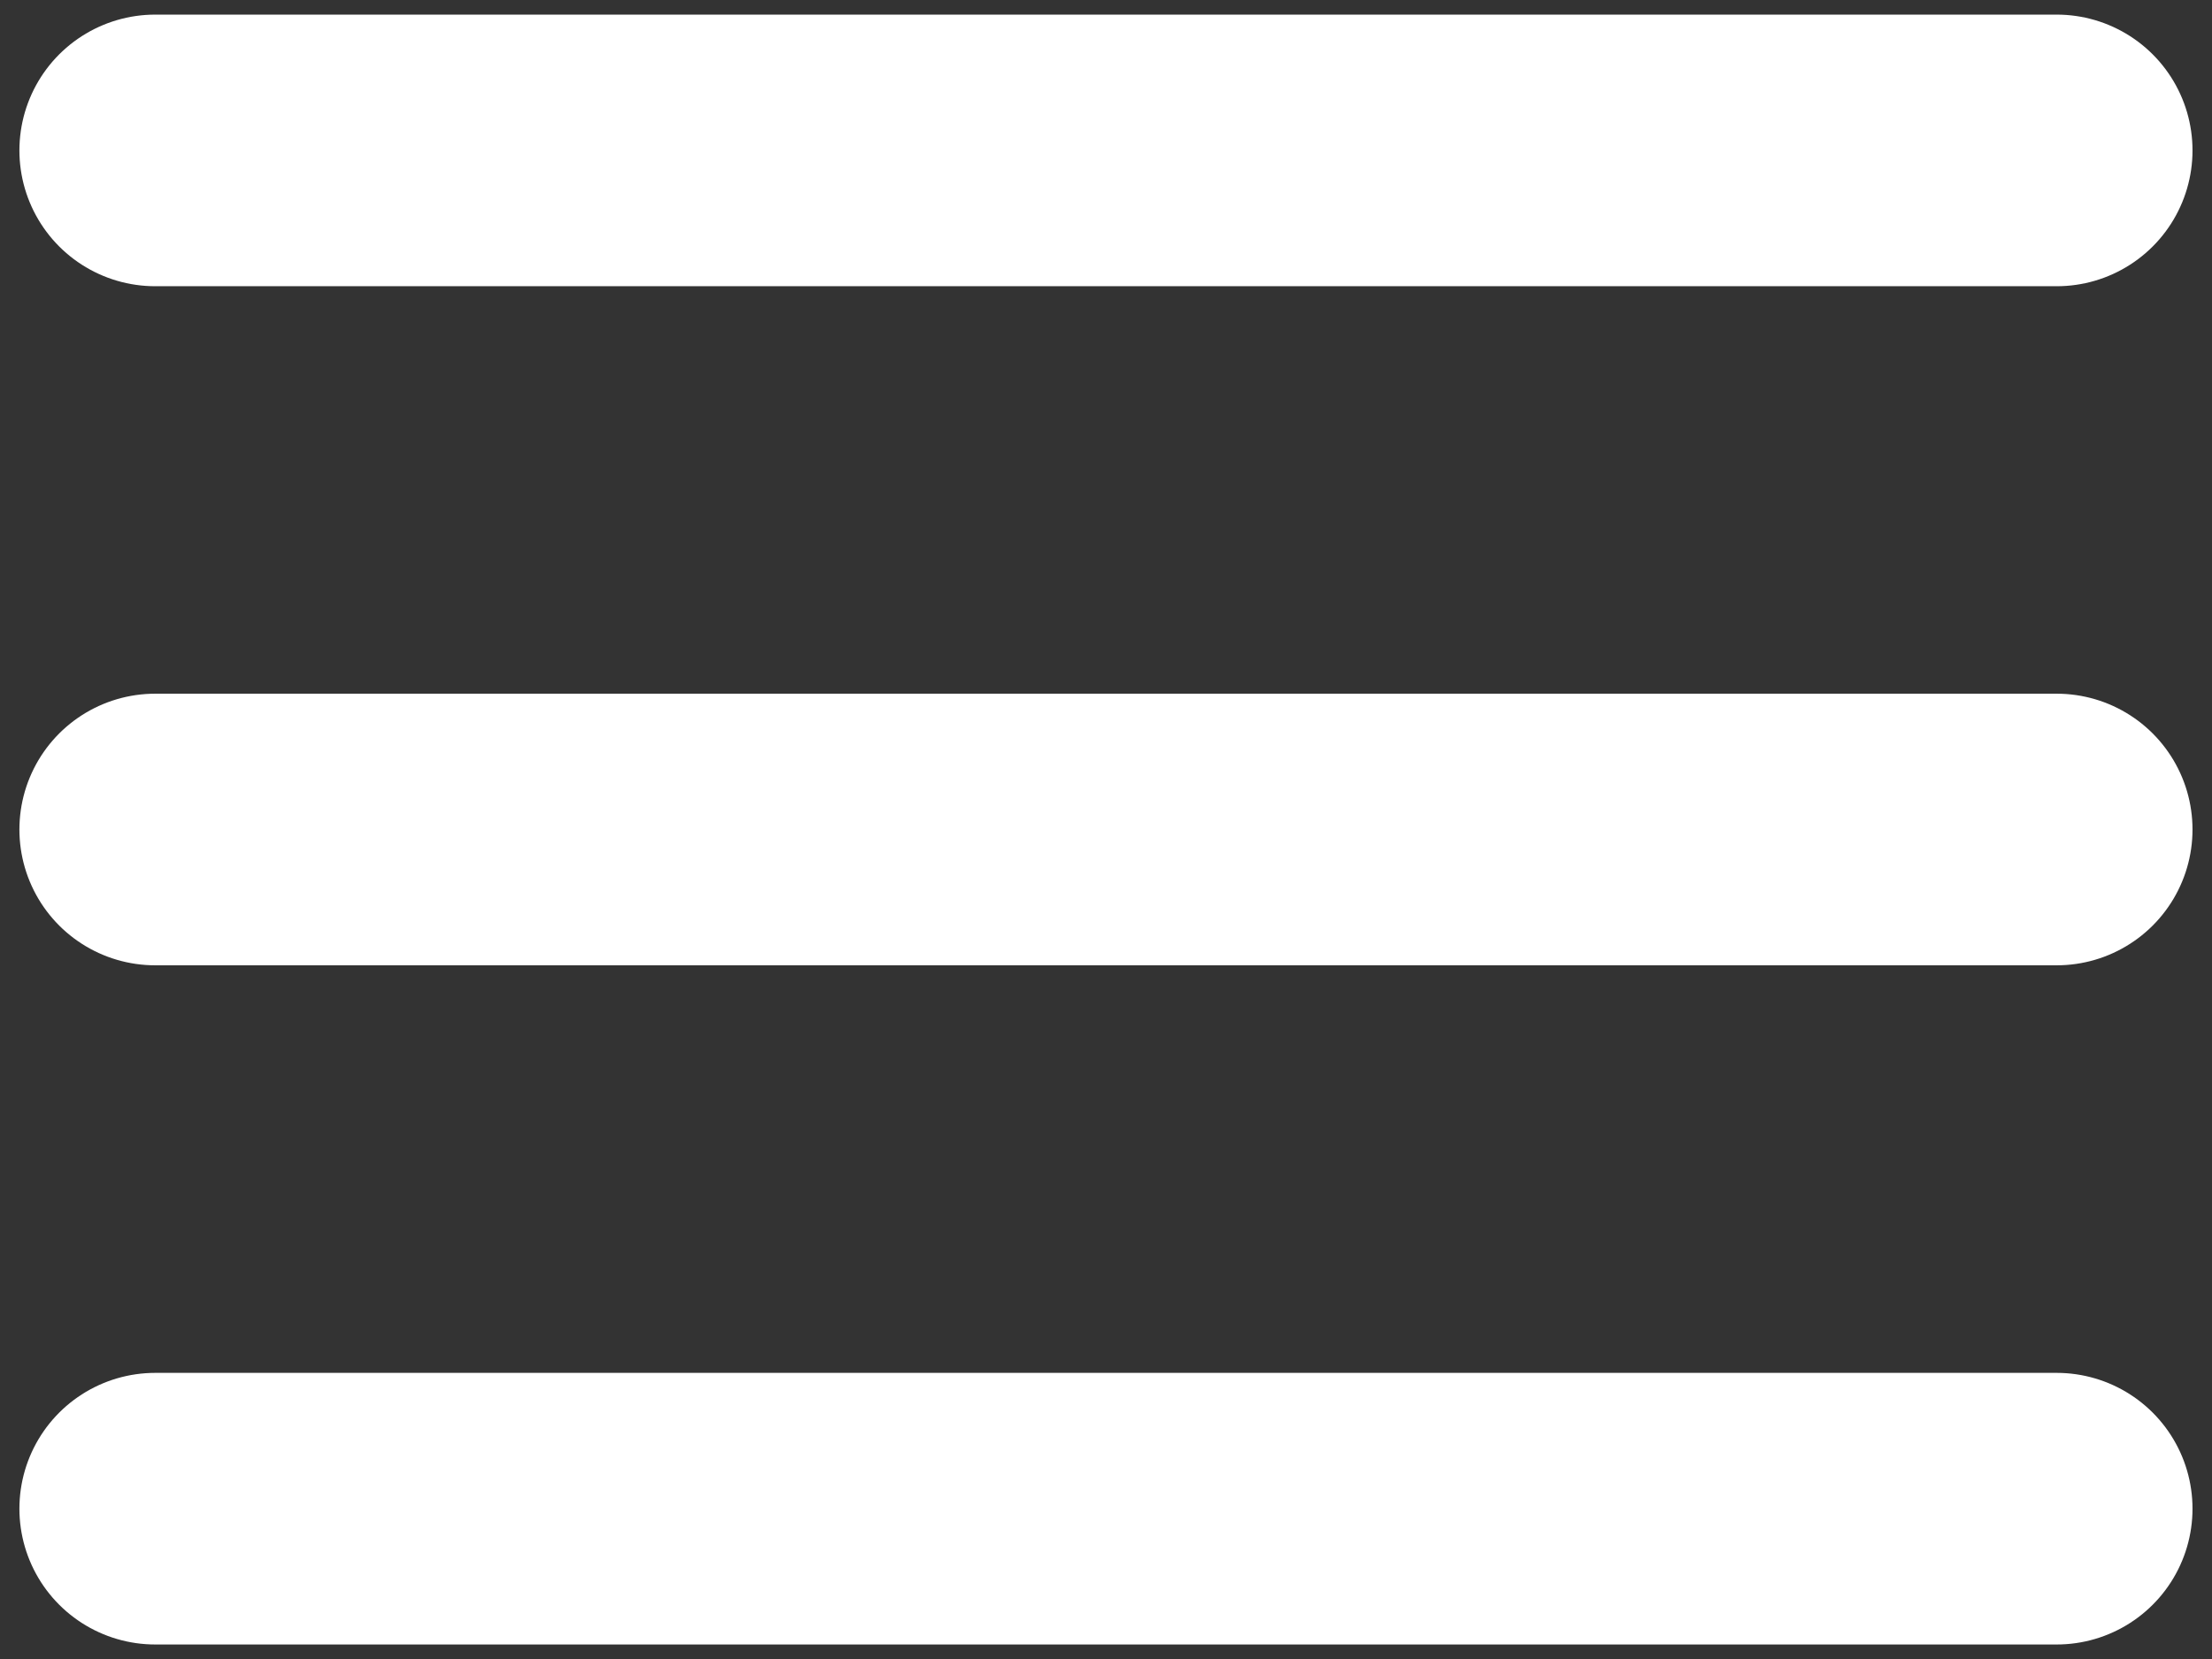 <svg width="24" height="18" viewBox="0 0 24 18" fill="none" xmlns="http://www.w3.org/2000/svg">
<rect x="0" y="0" width="24" height="18" fill="#333333" stroke="none"/>
<path d="M1.684 16.369H22.315M1.684 9H22.315M1.684 1.632H22.315" stroke="white" stroke-width="2.947" stroke-linecap="round" stroke-linejoin="round"/>
</svg>
